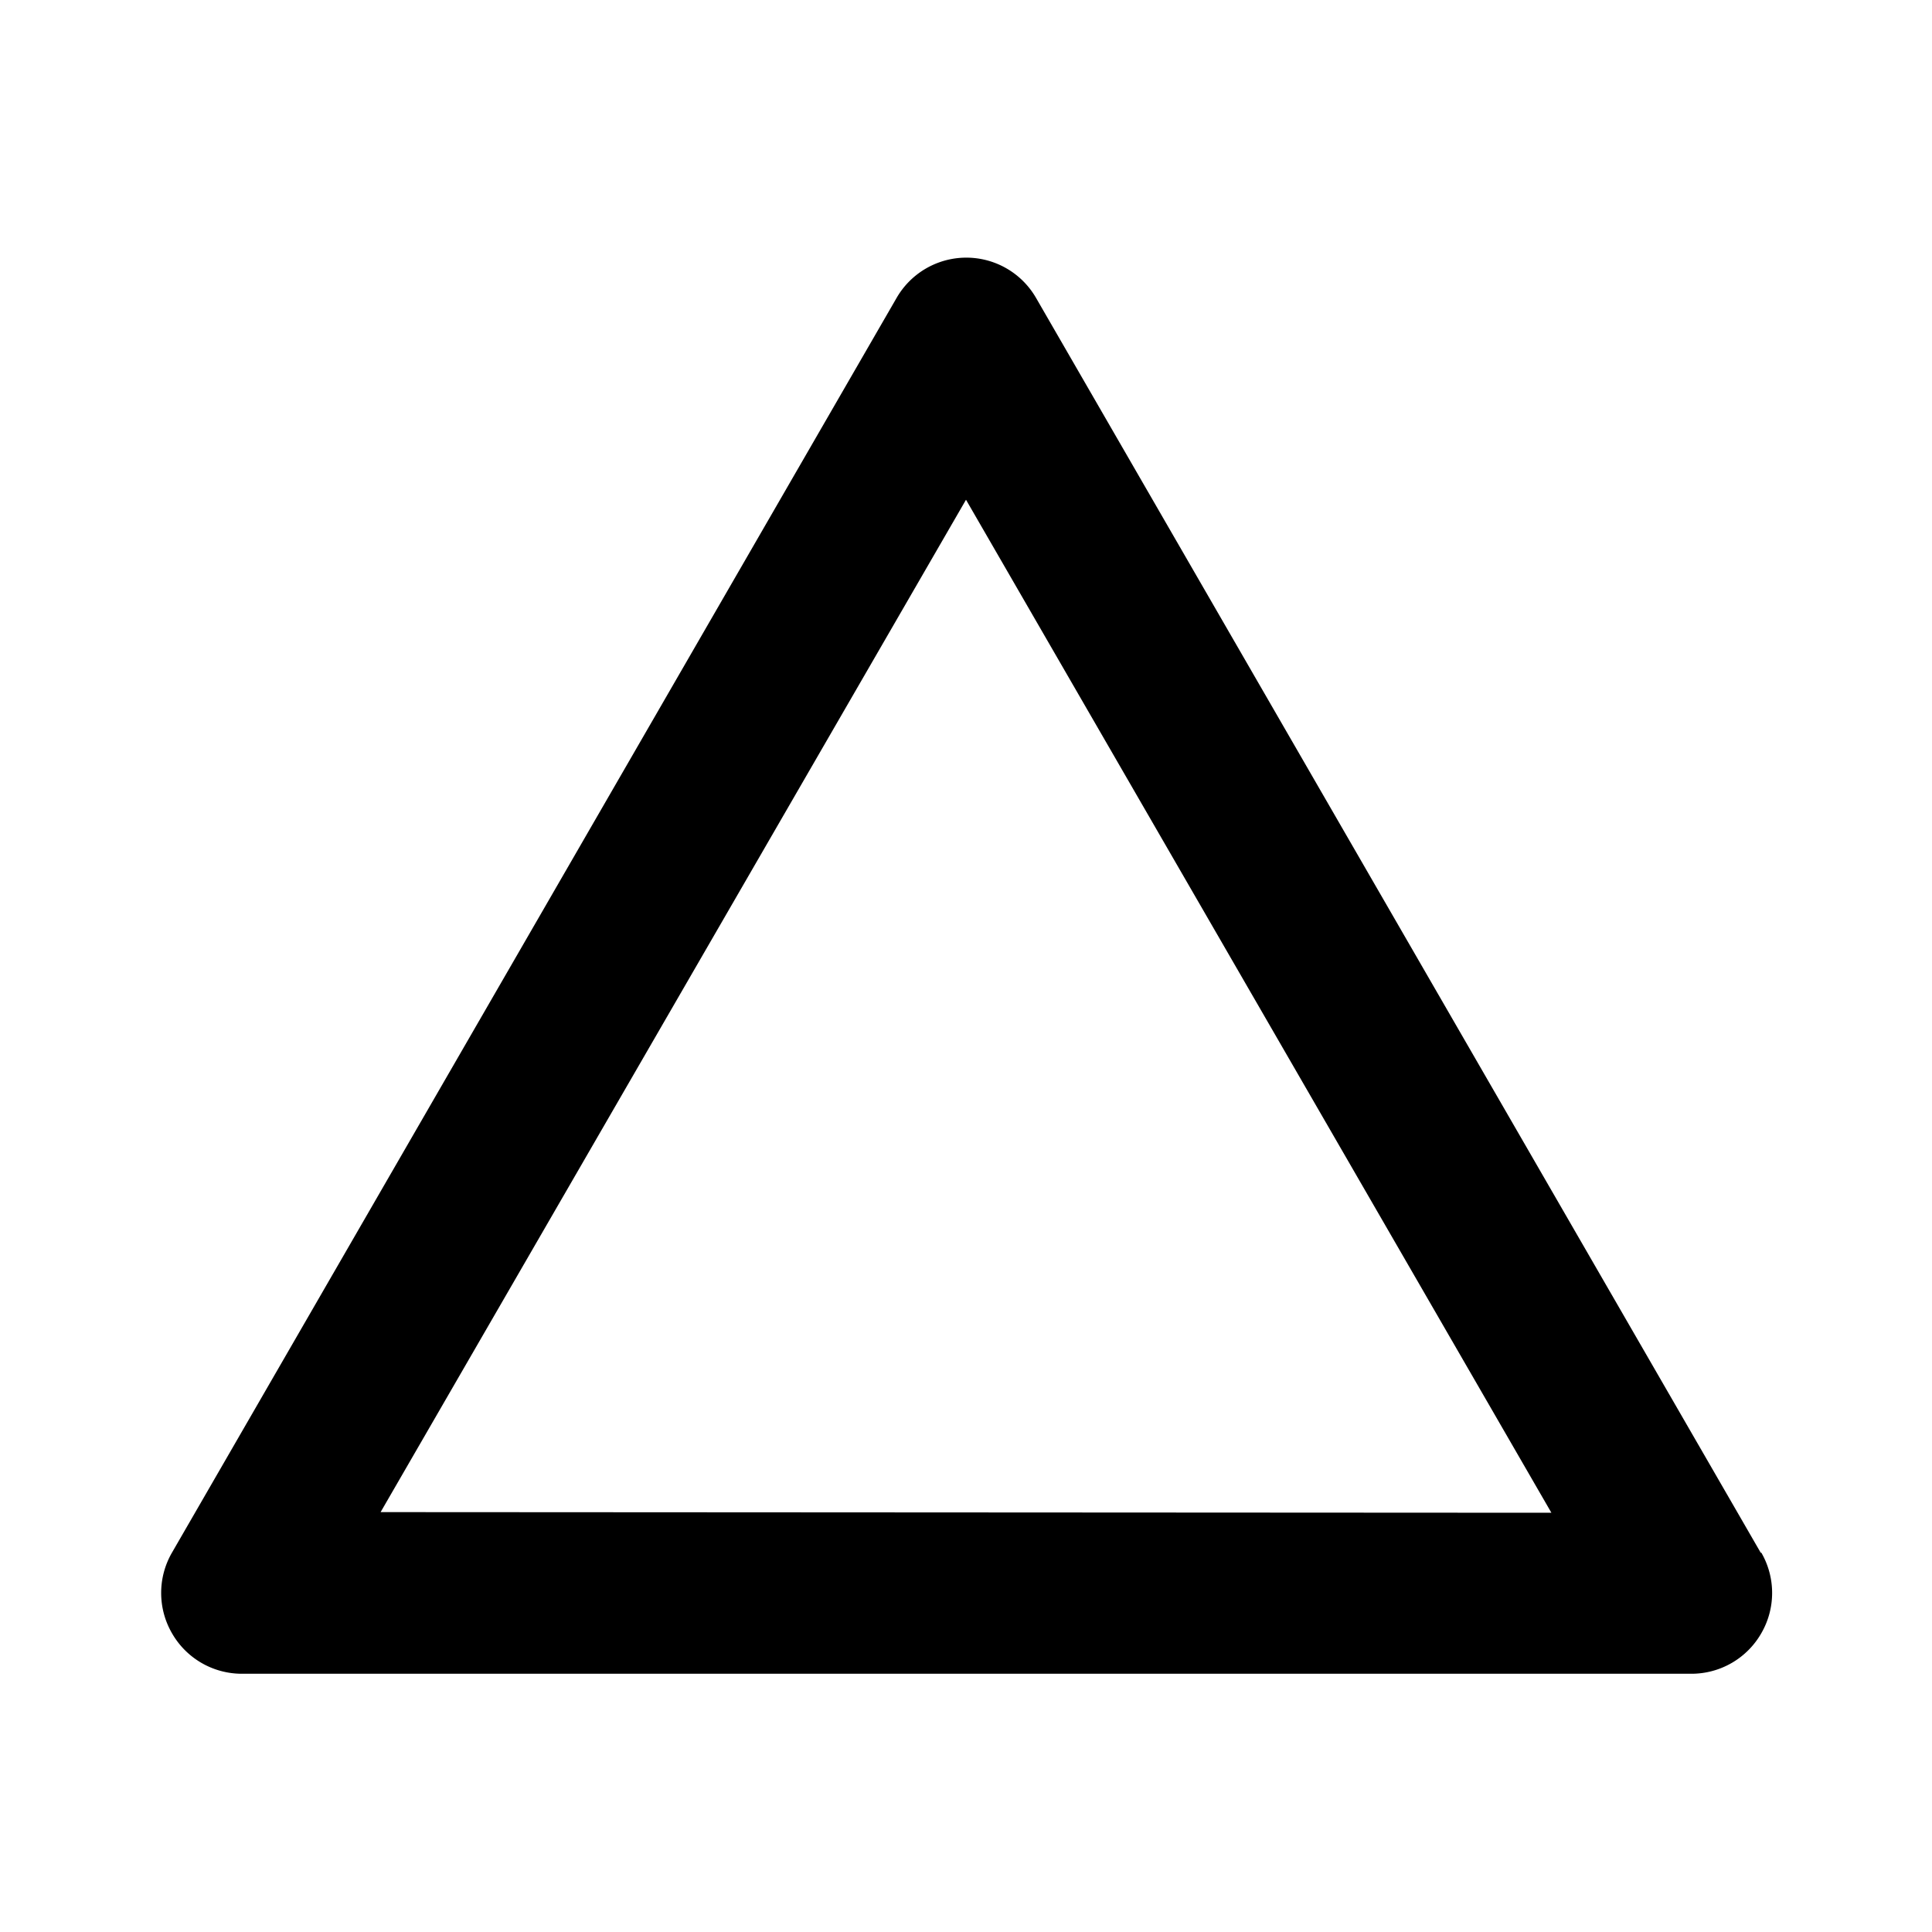 <svg fill="#000000" width="100px" height="100px" viewBox="0 0 3 3" xmlns="http://www.w3.org/2000/svg"><path d="m2.734 2.411 -1.125 -1.948a0.125 0.125 0 0 0 -0.217 0l-1.125 1.948a0.125 0.125 0 0 0 0 0.125 0.125 0.125 0 0 0 0.109 0.063h2.25a0.125 0.125 0 0 0 0.109 -0.063 0.125 0.125 0 0 0 0 -0.125Zm-2.143 -0.063L1.5 0.776l0.909 1.573Z"/></svg>
